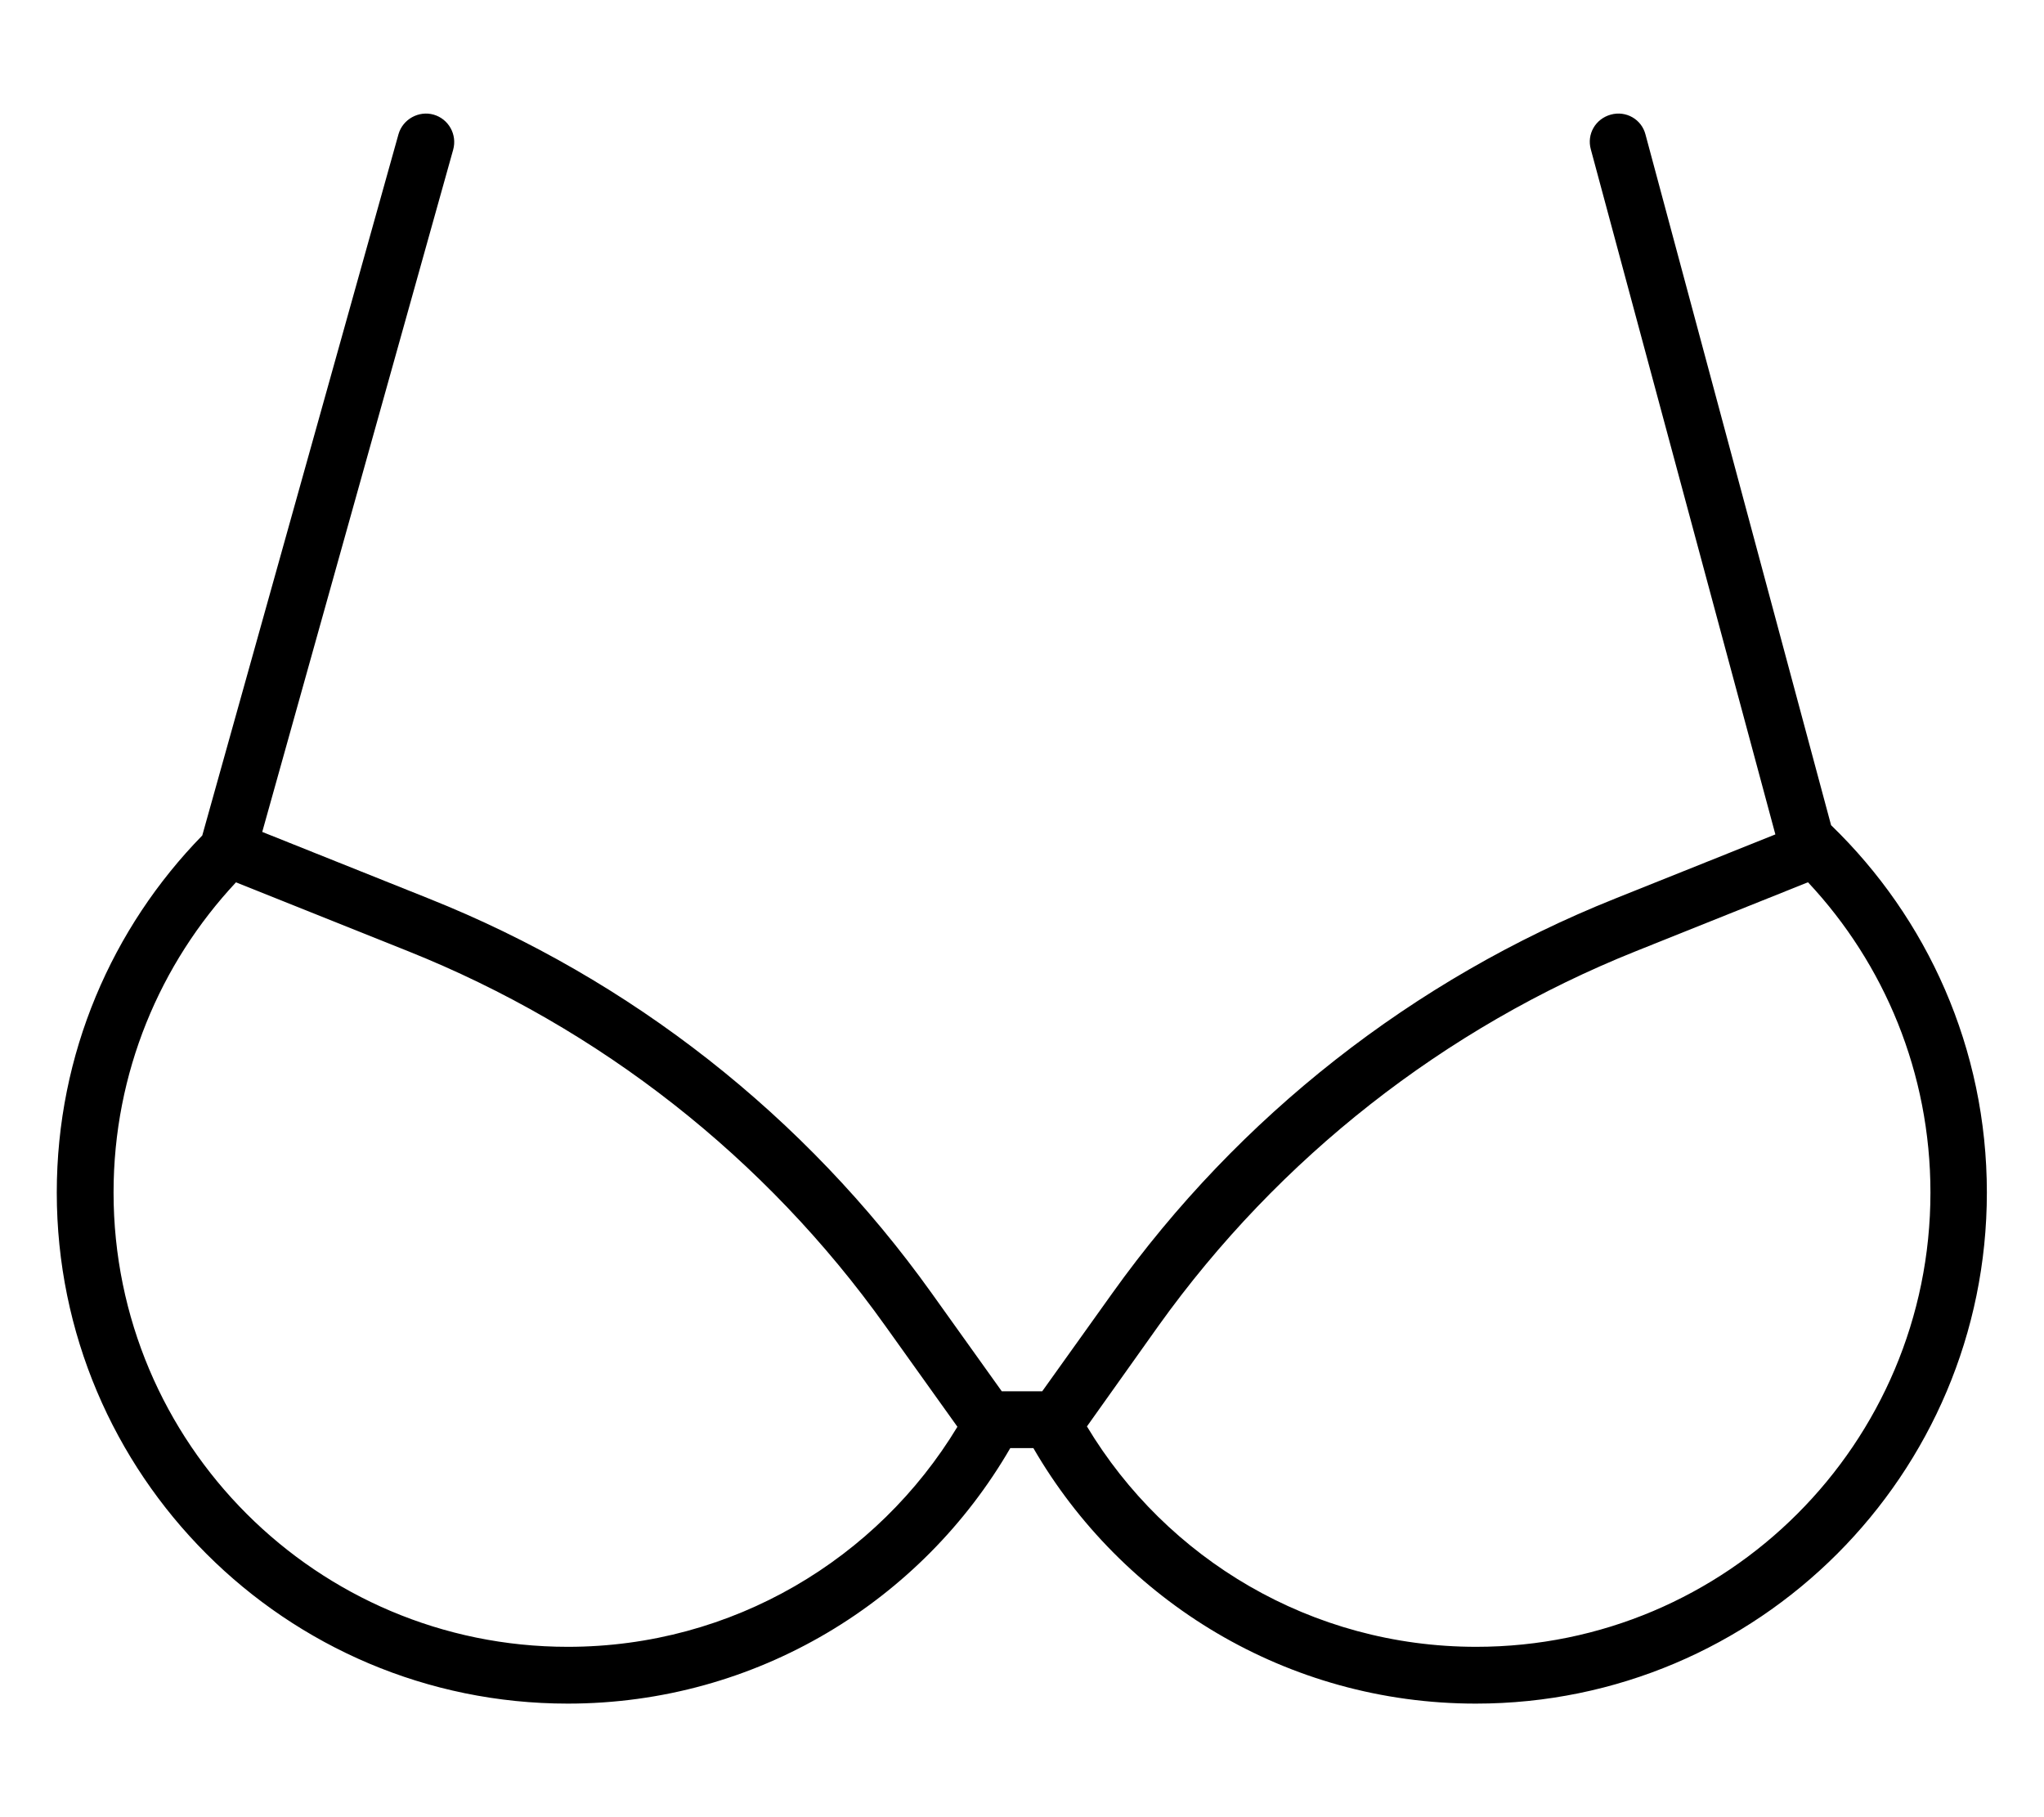 <svg xmlns="http://www.w3.org/2000/svg" viewBox="0 0 576 512"><!--! Font Awesome Pro 7.1.0 by @fontawesome - https://fontawesome.com License - https://fontawesome.com/license (Commercial License) Copyright 2025 Fonticons, Inc. --><path fill="currentColor" d="M127.7 42.2c1.2-4.3-1.3-8.7-5.5-9.9s-8.7 1.3-9.9 5.5L57 235.4c-25.4 26-41 61.5-41 100.6 0 79.5 64.5 144 144 144 53.3 0 99.8-29 124.7-72l6.5 0c24.9 43 71.4 72 124.7 72 79.5 0 144-64.5 144-144 0-40.6-16.8-77.3-43.9-103.5L463.7 37.9c-1.1-4.3-5.5-6.8-9.8-5.6s-6.8 5.5-5.6 9.8l52 193-45.2 18.1c-56.8 22.7-106 61.3-141.6 111.1l-19.8 27.7-11.4 0-19.8-27.7c-35.6-49.8-84.7-88.4-141.6-111.1L73.9 234.4 127.7 42.2zM32 336c0-33.8 13.1-64.5 34.5-87.4L115 268c54 21.6 100.7 58.2 134.5 105.6l20.3 28.4C247.3 439.2 206.5 464 160 464 89.3 464 32 406.7 32 336zm477.6-87.3c21.4 22.9 34.4 53.6 34.4 87.3 0 70.7-57.3 128-128 128-46.5 0-87.3-24.8-109.7-62.1l20.2-28.4C360.3 326.3 407 289.6 461 268l48.2-19.3 .4-.1z"/></svg>